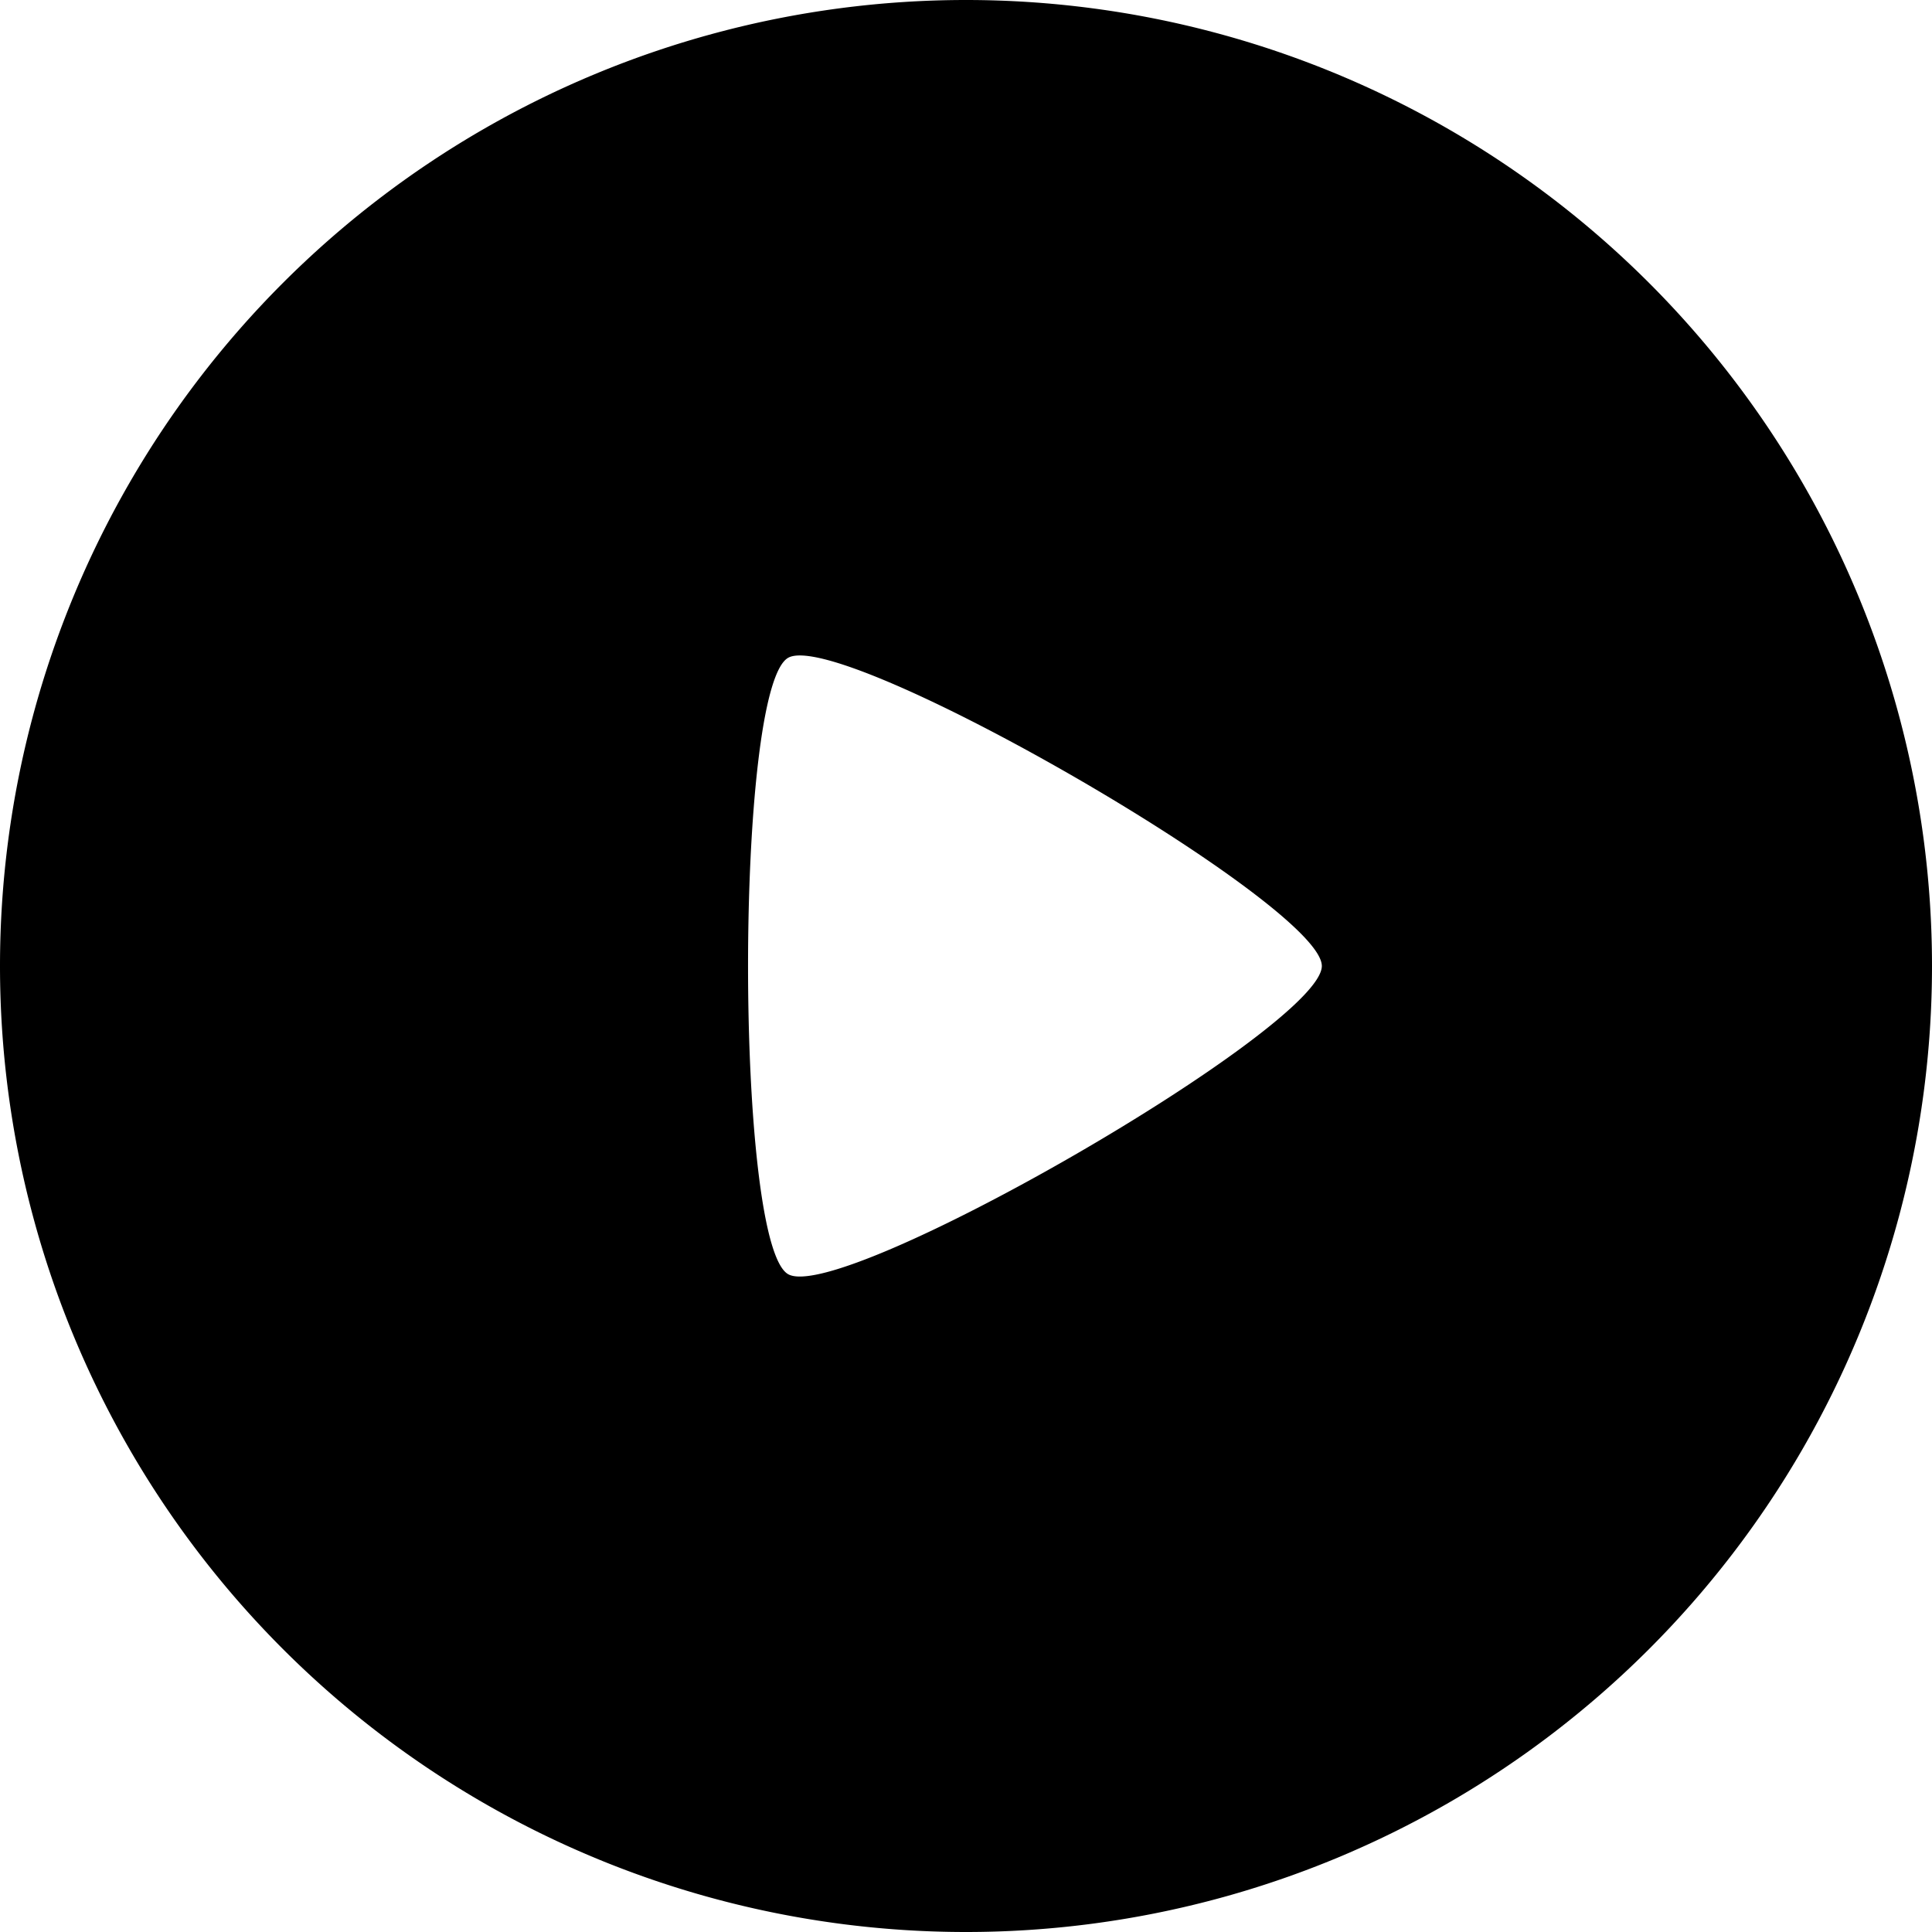 <svg
  version="1.1"
  width="1000"
  height="1000"
  xmlns="http://www.w3.org/2000/svg"
>
  <path
    d="M 500,0
       A 500,500 0 0 0 0,500
       A 500,500 0 0 0 500,1000
       A 500,500 0 0 0 1000,500
       A 500,500 0 0 0 500,0
       Z

       M 415.567,339.31
       c 50.08,2.746 268.609,130.784 268.608,160.69
       c -0,31.9 -248.639,175.45 -276.265,159.5
       c -27.626,-15.95 -27.625,-303.053 0.002,-319.003
       c 1.727,-0.997 4.317,-1.371 7.655,-1.188
       z"
  />
</svg>
